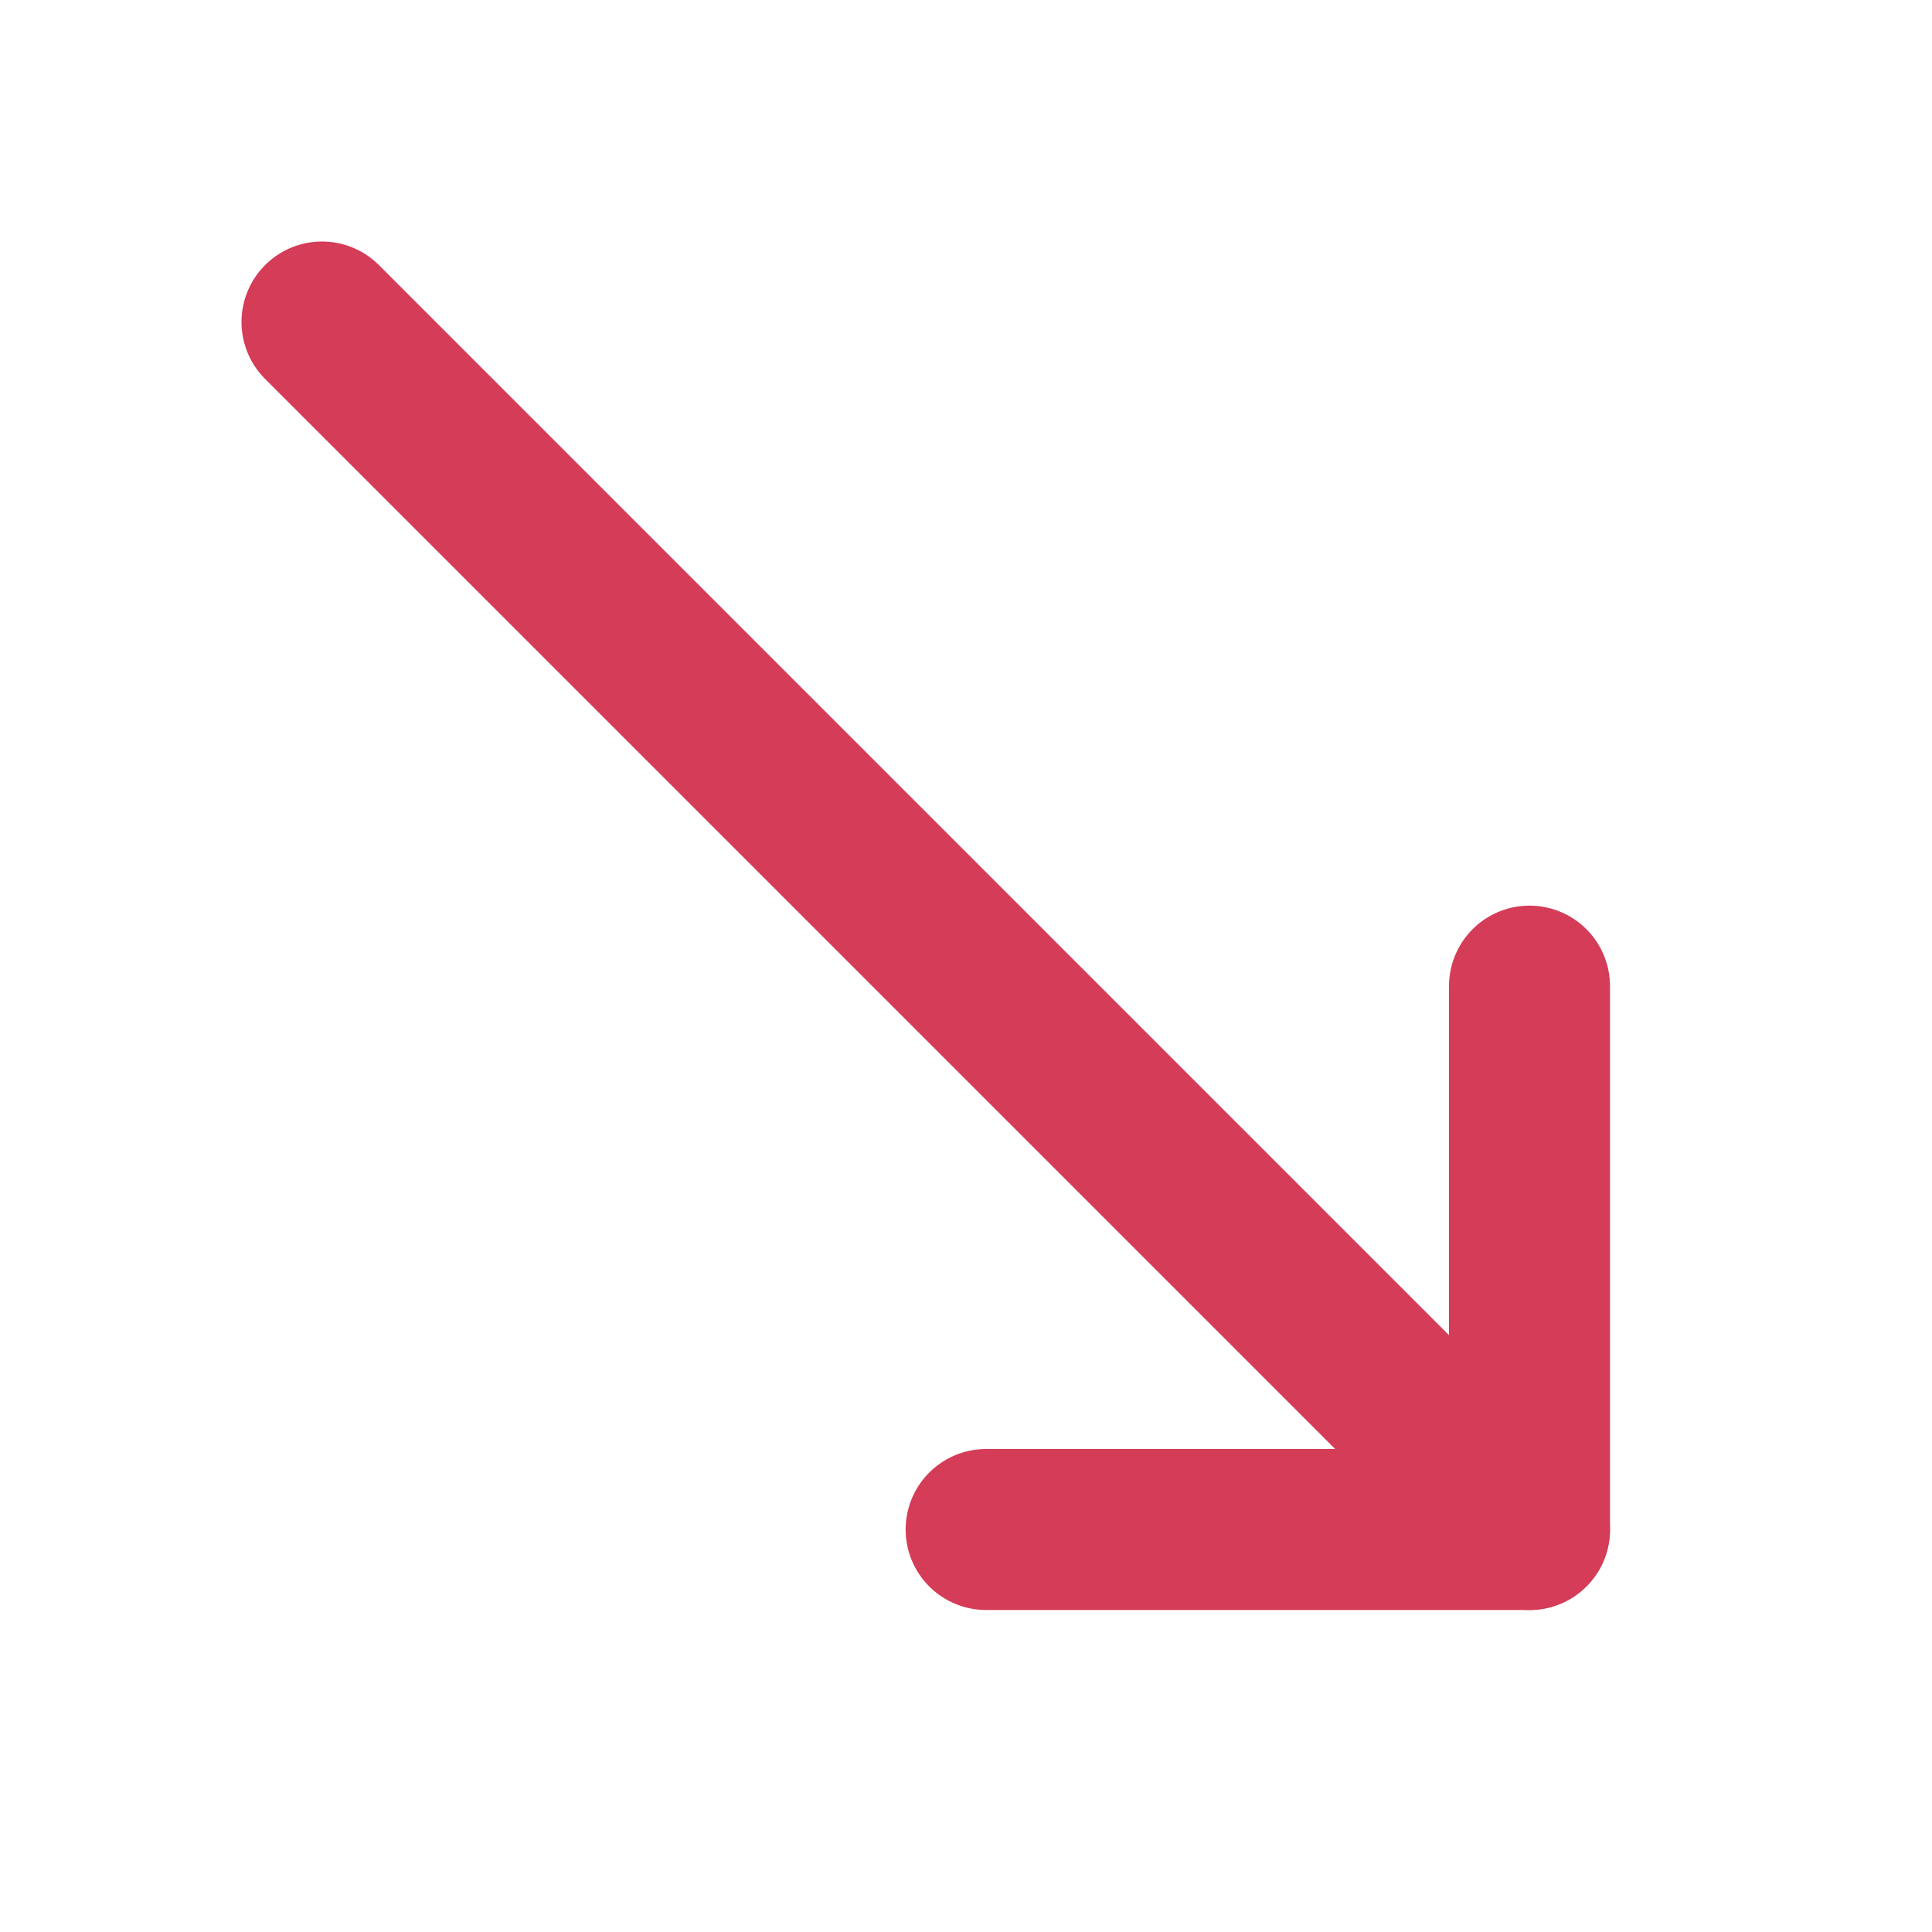 <svg width="12" height="12" viewBox="0 0 12 12" fill="none" xmlns="http://www.w3.org/2000/svg">
<path d="M9.5 6.125V9.5H6.125" stroke="#D43C57" stroke-linecap="round" stroke-linejoin="round"/>
<path d="M9.5 9.5L2 2" stroke="#D43C57" stroke-linecap="round" stroke-linejoin="round"/>
</svg>
